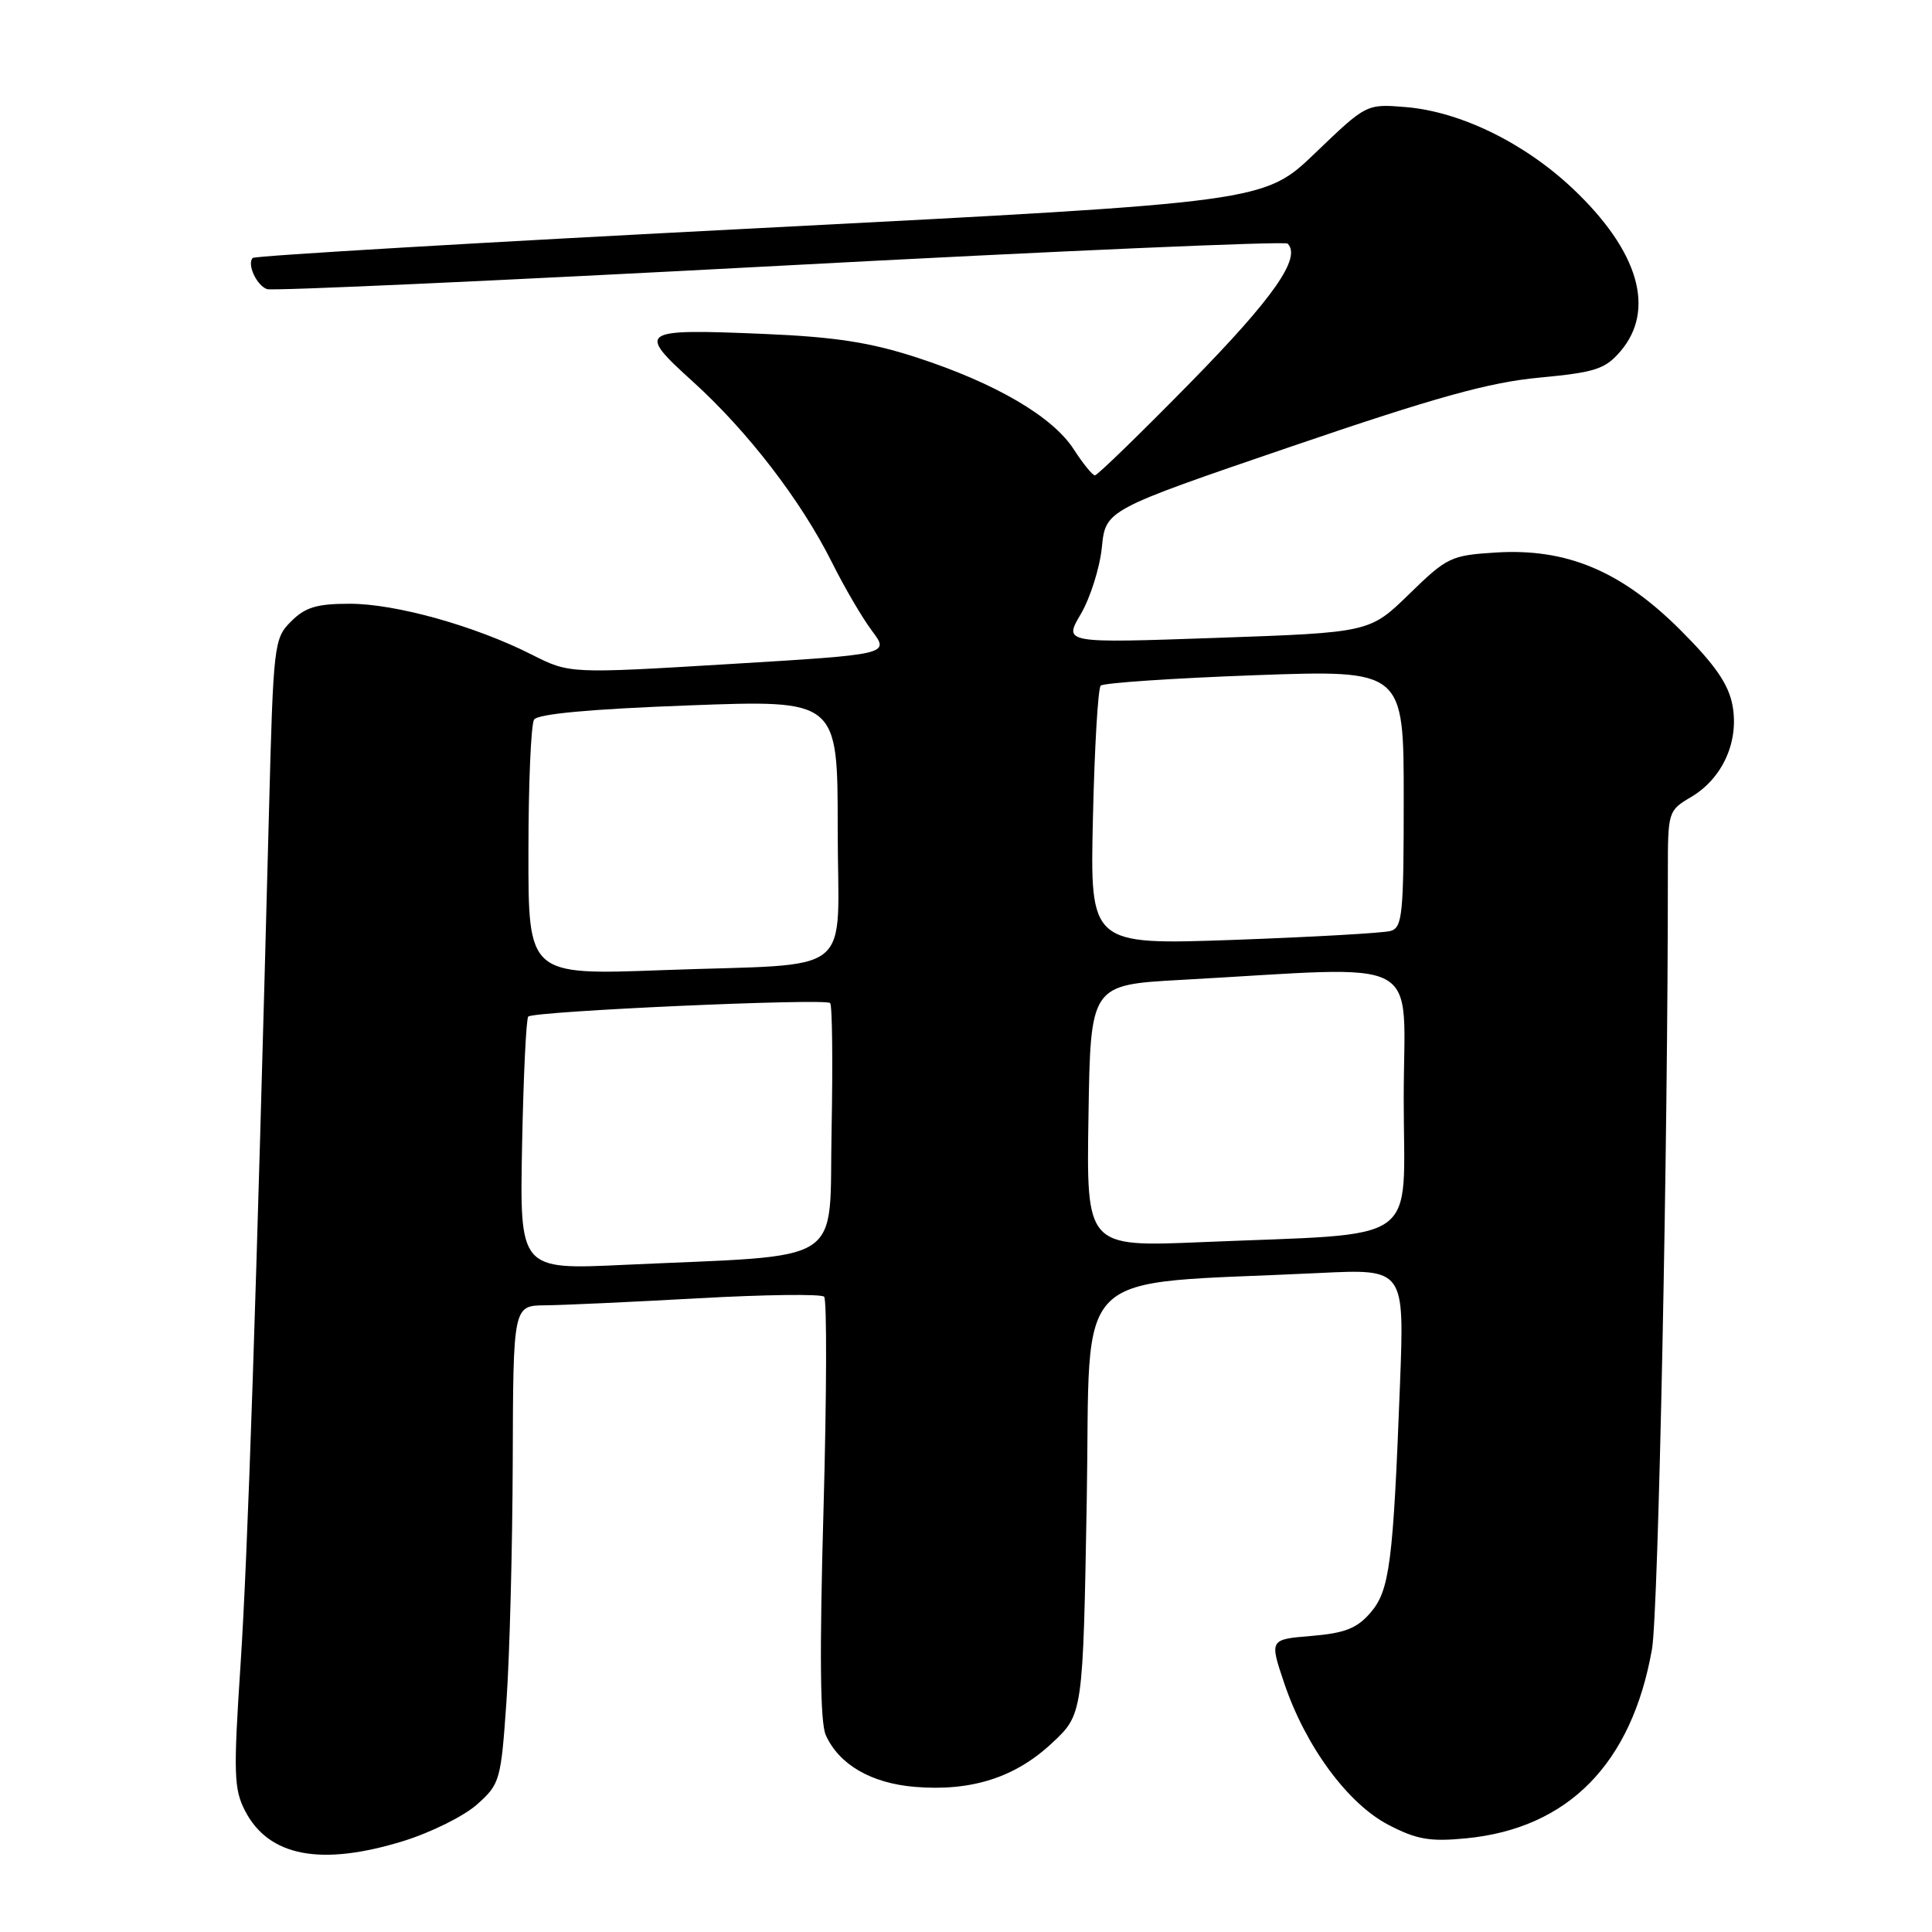 <?xml version="1.0" encoding="UTF-8" standalone="no"?>
<!DOCTYPE svg PUBLIC "-//W3C//DTD SVG 1.1//EN" "http://www.w3.org/Graphics/SVG/1.1/DTD/svg11.dtd" >
<svg xmlns="http://www.w3.org/2000/svg" xmlns:xlink="http://www.w3.org/1999/xlink" version="1.1" viewBox="0 0 256 256">
 <g >
 <path fill="currentColor"
d=" M 53.44 243.95 C 57.10 242.82 61.50 240.63 63.22 239.09 C 66.25 236.39 66.38 235.93 67.11 225.40 C 67.53 219.40 67.90 205.16 67.94 193.75 C 68.00 173.00 68.00 173.00 72.25 172.96 C 74.59 172.94 83.70 172.52 92.50 172.03 C 101.30 171.54 108.81 171.44 109.20 171.82 C 109.58 172.19 109.54 184.88 109.12 200.00 C 108.58 219.12 108.67 228.23 109.42 229.91 C 111.17 233.81 115.43 236.29 121.22 236.77 C 128.68 237.39 134.50 235.54 139.36 231.00 C 143.50 227.15 143.50 227.15 144.00 198.82 C 144.56 167.10 141.27 170.32 174.80 168.68 C 186.09 168.13 186.09 168.13 185.51 183.32 C 184.60 207.18 184.14 210.73 181.59 213.70 C 179.80 215.77 178.20 216.40 173.77 216.77 C 168.21 217.23 168.21 217.23 170.17 223.04 C 173.00 231.42 178.61 239.03 184.01 241.82 C 187.73 243.75 189.48 244.05 194.26 243.59 C 207.81 242.27 216.23 233.69 218.90 218.50 C 219.75 213.64 221.02 151.65 221.00 115.47 C 221.00 107.56 221.05 107.40 224.06 105.62 C 228.25 103.15 230.46 98.25 229.56 93.44 C 229.03 90.64 227.25 88.07 222.67 83.49 C 214.84 75.67 207.61 72.63 198.24 73.21 C 192.25 73.58 191.74 73.83 186.74 78.70 C 181.50 83.81 181.50 83.81 161.21 84.52 C 140.93 85.23 140.93 85.23 143.21 81.37 C 144.46 79.24 145.72 75.27 146.00 72.54 C 146.50 67.57 146.50 67.57 171.00 59.20 C 190.23 52.63 197.32 50.66 203.95 50.04 C 211.36 49.34 212.68 48.92 214.70 46.57 C 219.42 41.07 217.15 33.27 208.42 25.01 C 202.00 18.94 193.51 14.79 186.28 14.19 C 181.06 13.76 181.06 13.76 174.28 20.27 C 167.50 26.78 167.50 26.78 100.76 30.22 C 64.05 32.10 33.78 33.89 33.49 34.18 C 32.70 34.97 33.97 37.78 35.37 38.31 C 36.03 38.57 66.60 37.17 103.28 35.22 C 139.97 33.26 170.27 31.94 170.62 32.28 C 172.47 34.14 168.75 39.46 157.78 50.65 C 151.12 57.44 145.40 62.99 145.08 62.99 C 144.76 62.98 143.49 61.42 142.26 59.51 C 139.45 55.18 131.88 50.76 121.50 47.38 C 115.34 45.37 110.70 44.65 101.32 44.25 C 84.68 43.55 84.32 43.79 91.79 50.55 C 99.07 57.14 106.12 66.30 110.22 74.49 C 111.87 77.80 114.27 81.90 115.55 83.60 C 117.88 86.71 117.88 86.71 96.67 87.99 C 75.47 89.27 75.47 89.27 70.48 86.75 C 62.96 82.94 52.44 80.00 46.35 80.00 C 41.98 80.00 40.45 80.46 38.57 82.34 C 36.30 84.61 36.22 85.29 35.64 107.59 C 33.95 172.47 32.83 206.06 31.87 220.62 C 30.92 235.00 30.99 237.08 32.47 239.94 C 35.60 246.00 42.51 247.32 53.44 243.95 Z  M 69.18 151.70 C 69.36 142.61 69.72 134.95 70.00 134.70 C 70.78 133.98 109.44 132.25 110.00 132.91 C 110.28 133.24 110.36 140.77 110.19 149.66 C 109.82 168.01 112.58 166.21 82.68 167.60 C 68.86 168.25 68.86 168.25 69.18 151.70 Z  M 144.23 147.86 C 144.50 130.50 144.50 130.50 156.50 129.84 C 189.40 128.03 186.00 126.22 186.00 145.58 C 186.00 165.32 188.78 163.34 159.23 164.59 C 143.95 165.23 143.95 165.23 144.23 147.86 Z  M 70.02 112.86 C 70.02 103.86 70.36 95.98 70.77 95.35 C 71.25 94.60 78.23 93.95 91.25 93.47 C 111.00 92.73 111.00 92.73 111.00 109.79 C 111.00 129.90 113.89 127.58 87.75 128.55 C 70.00 129.21 70.00 129.21 70.02 112.86 Z  M 144.82 108.36 C 145.03 99.09 145.49 91.21 145.85 90.85 C 146.21 90.49 155.39 89.87 166.25 89.47 C 186.00 88.76 186.00 88.76 186.00 105.81 C 186.00 121.20 185.83 122.91 184.25 123.36 C 183.29 123.63 173.93 124.16 163.47 124.54 C 144.43 125.21 144.43 125.21 144.82 108.36 Z "/>
</g>
</svg>